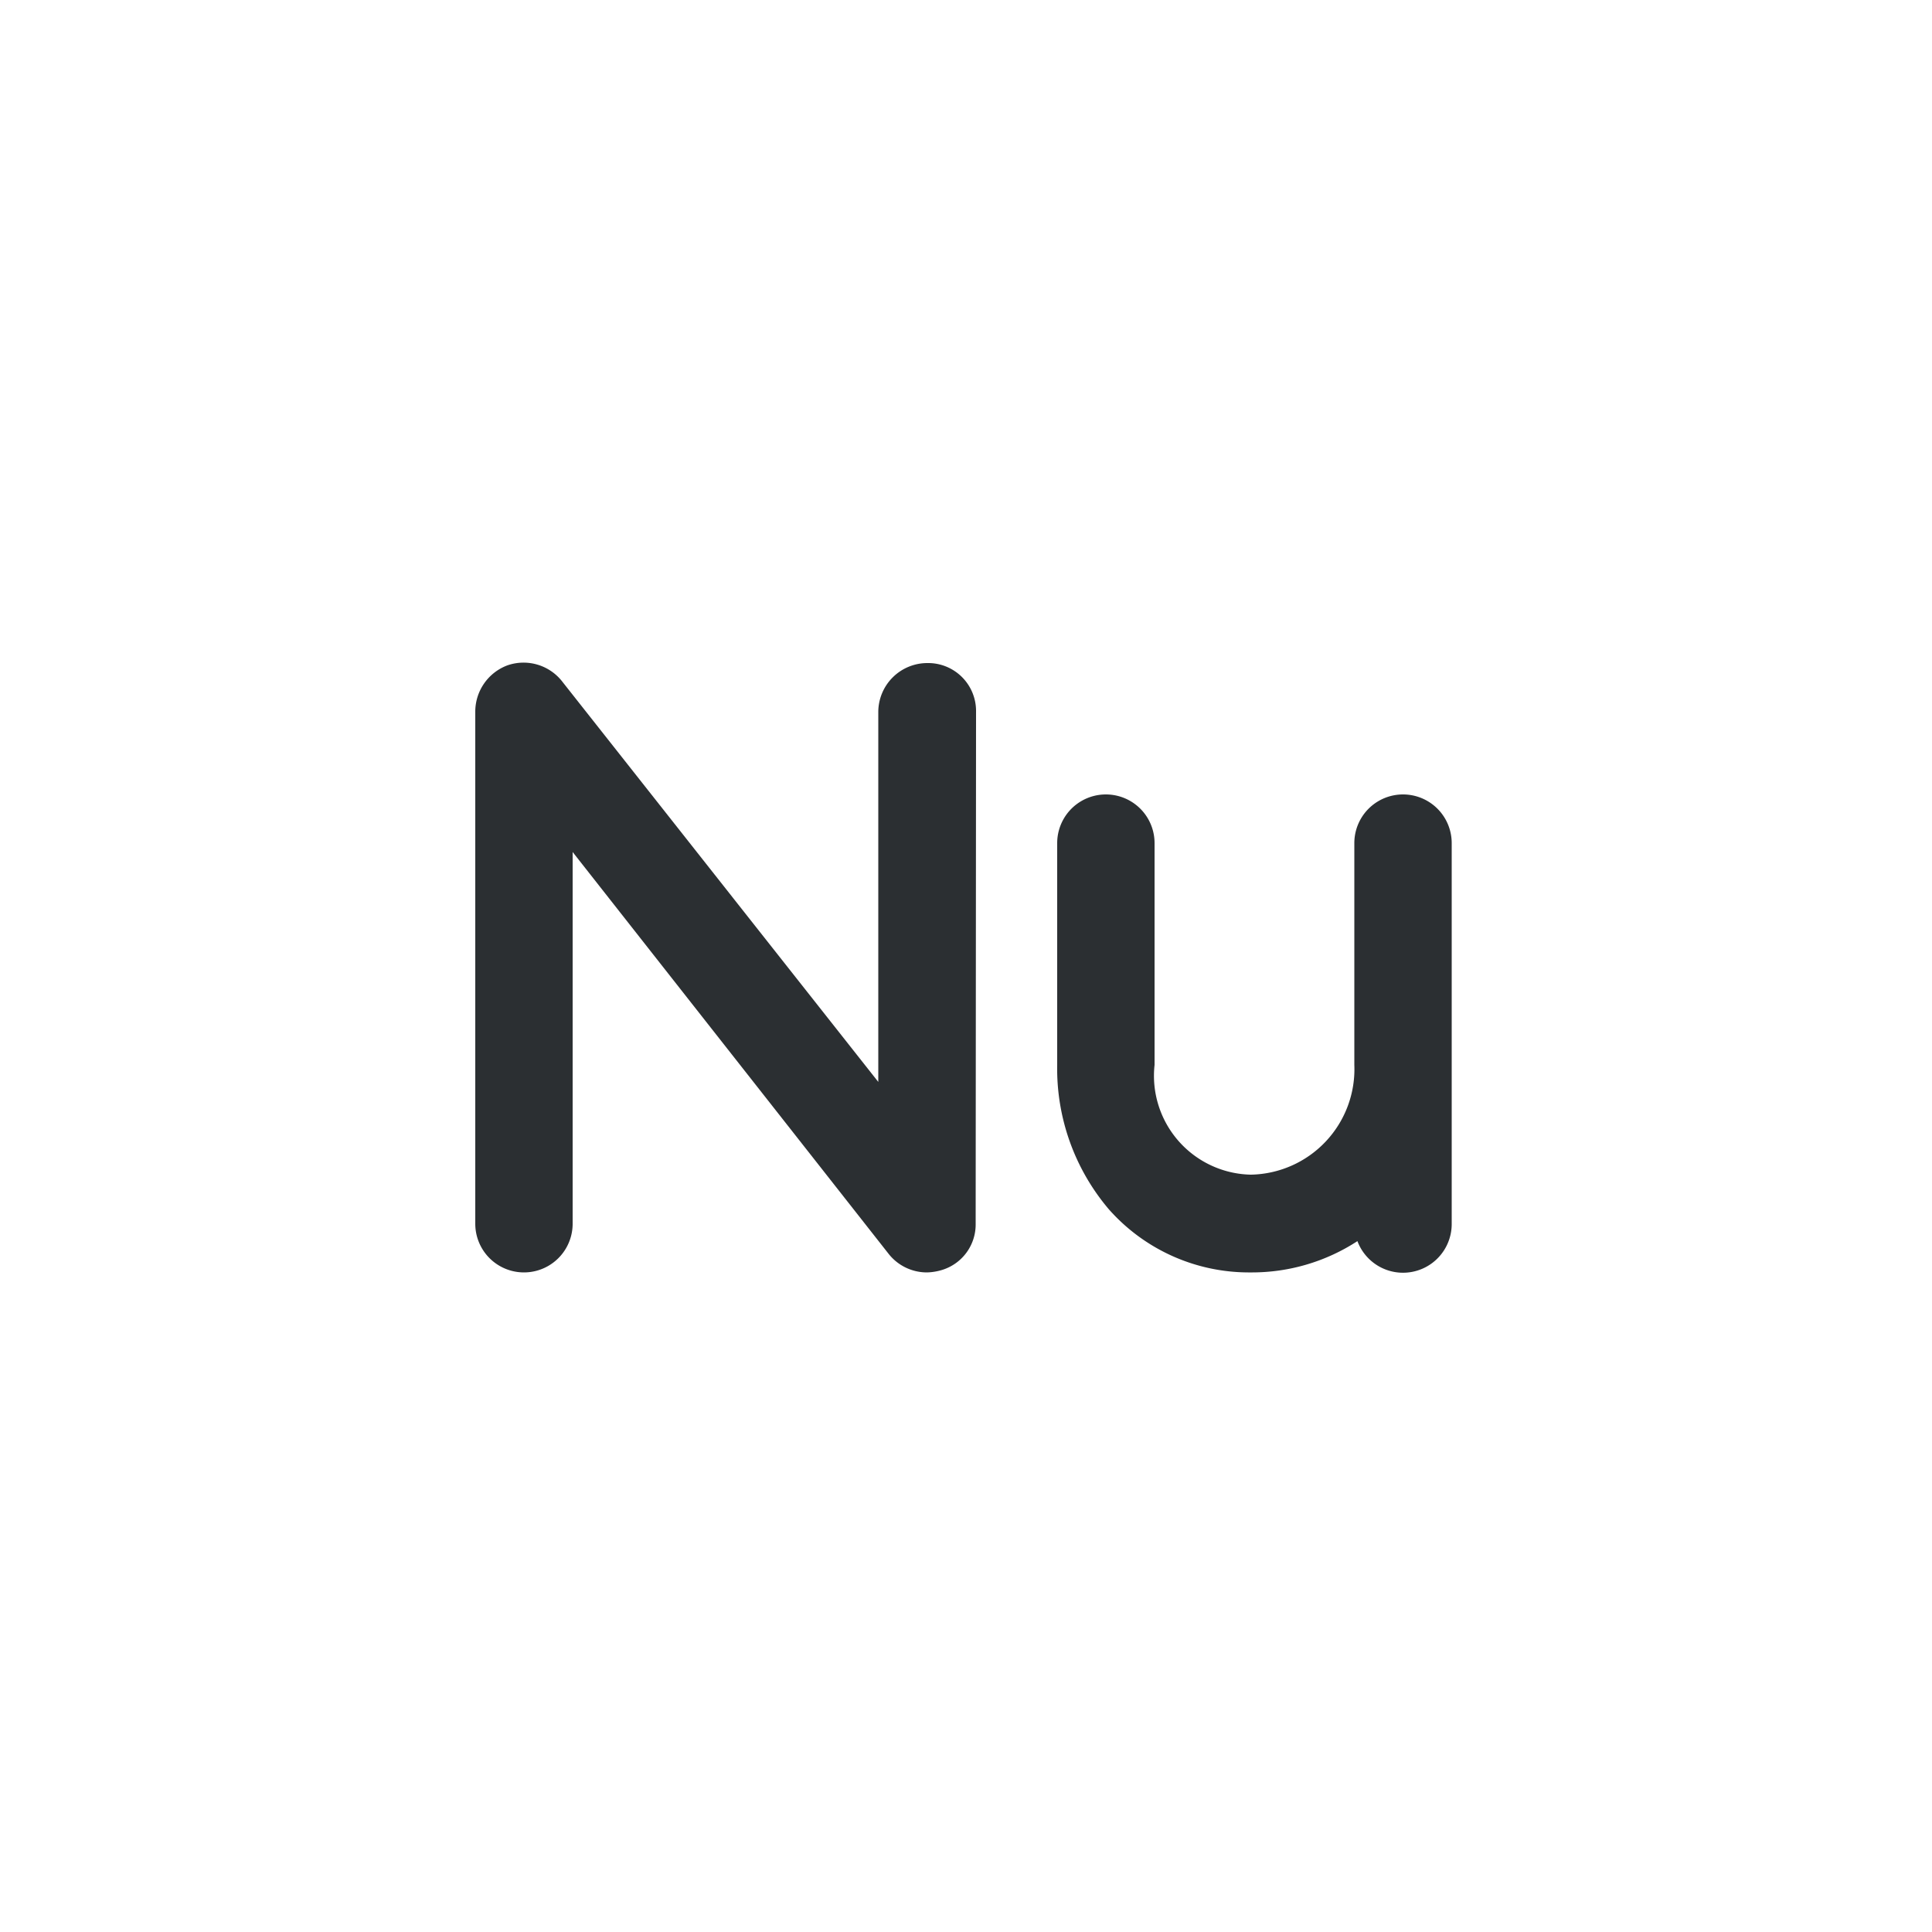 <svg xmlns="http://www.w3.org/2000/svg" viewBox="0 0 50 50"><defs><style>.cls-1{fill:#2b2f32;}</style></defs><title>BTN</title><g id="Слой_27" data-name="Слой 27"><path class="cls-1" d="M25.25,31.67a1.23,1.23,0,0,1-.85,1.19,1.47,1.47,0,0,1-.41.07,1.26,1.26,0,0,1-1-.49L14.82,22.05v9.62a1.26,1.26,0,0,1-2.52,0V18.42a1.28,1.28,0,0,1,.83-1.2,1.27,1.27,0,0,1,1.43.43L22.73,28V18.42A1.27,1.27,0,0,1,24,17.16a1.24,1.24,0,0,1,1.26,1.26Z"/><path class="cls-1" d="M37.57,31.67a1.26,1.26,0,0,1-2.44.45,5,5,0,0,1-2.76.81A4.84,4.84,0,0,1,28.7,31.3a5.62,5.62,0,0,1-1.34-3.74V21.82a1.26,1.26,0,0,1,2.52,0v5.74a2.56,2.56,0,0,0,2.49,2.84,2.73,2.73,0,0,0,2.68-2.84V21.82a1.26,1.26,0,0,1,2.52,0Z"/></g></svg>